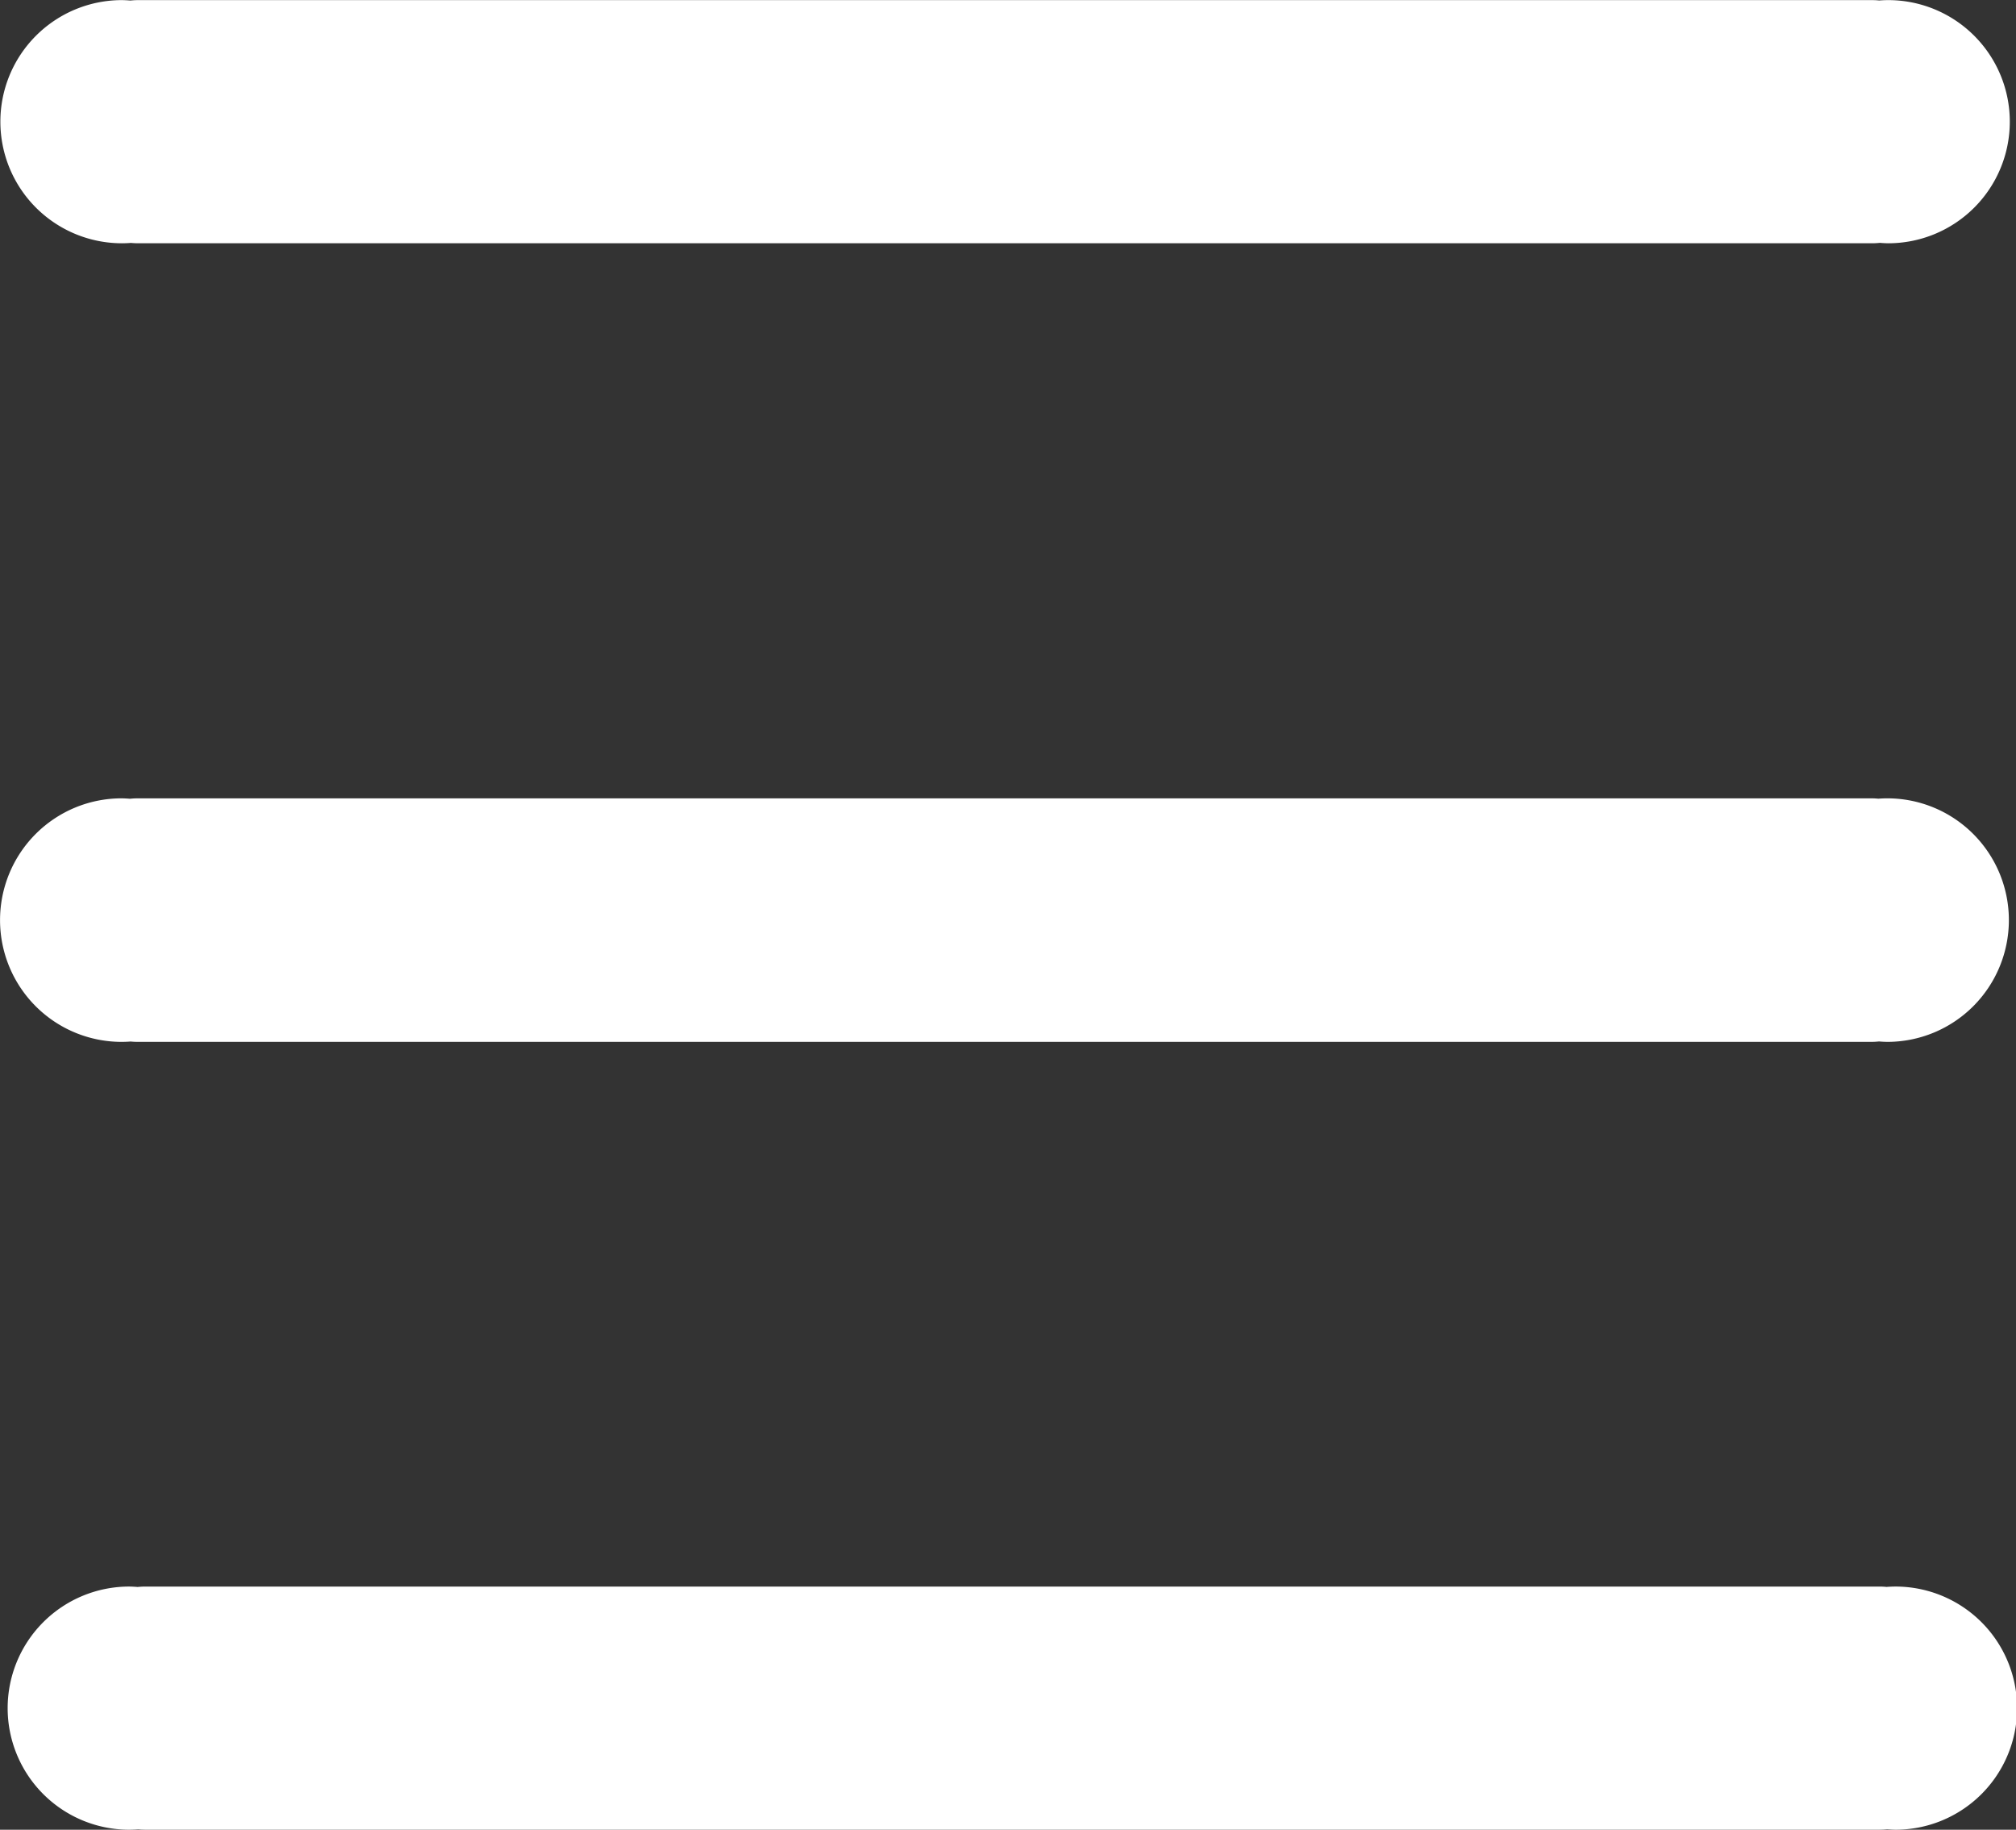 <svg width="94.127mm" height="85.416mm" version="1.1" viewBox="0 0 94.127 85.416" xmlns="http://www.w3.org/2000/svg">
 <rect x="0" y="0" width="94.127" height="85.416" fill="#333333" stroke="none"/>
 <g transform="translate(484 -7.852)">
  <g transform="translate(-542.11 -97.931)" fill="#000">
   <g transform="matrix(.756 0 0 1 -9.611 -131.08)" fill="#000">
    <g transform="translate(-31.689 58.538)" fill="#000">
     <g fill="#fff">
      <path transform="matrix(.35 0 0 .265 44.406 72.544)" d="m241.06 539.81a21.451 21.451 0 0 0-21.449 21.451 21.451 21.451 0 0 0 21.449 21.451 21.451 21.451 0 0 0 1.586-0.062c0.388 0.036 0.778 0.06 1.174 0.06h306.05c0.433 0 0.861-0.029 1.285-0.072a21.451 21.451 0 0 0 1.475 0.074 21.451 21.451 0 0 0 21.449-21.451 21.451 21.451 0 0 0-21.449-21.451 21.451 21.451 0 0 0-1.586 0.062c-0.388-0.036-0.778-0.06-1.174-0.06h-306.05c-0.433 0-0.861 0.029-1.285 0.072a21.451 21.451 0 0 0-1.475-0.074z" style="paint-order:normal"/>
      <path d="m128.8 178.33a7.51 5.676 0 0 0-7.51 5.676 7.51 5.676 0 0 0 7.51 5.676 7.51 5.676 0 0 0 0.555-0.017c0.136 0.01 0.273 0.016 0.411 0.016h107.15c0.152 0 0.301-7e-3 0.45-0.019a7.51 5.676 0 0 0 0.516 0.02 7.51 5.676 0 0 0 7.509-5.676 7.51 5.676 0 0 0-7.509-5.676 7.51 5.676 0 0 0-0.555 0.017c-0.136-0.01-0.273-0.016-0.411-0.016h-107.15c-0.152 0-0.301 8e-3 -0.45 0.019a7.51 5.676 0 0 0-0.516-0.02z" style="paint-order:normal"/>
      <path d="m129.25 252.39a7.51 5.676 0 0 0-7.51 5.676 7.51 5.676 0 0 0 7.51 5.676 7.51 5.676 0 0 0 0.555-0.017c0.136 0.01 0.273 0.016 0.411 0.016h107.15c0.152 0 0.301-7e-3 0.45-0.019a7.51 5.676 0 0 0 0.516 0.02 7.51 5.676 0 0 0 7.509-5.676 7.51 5.676 0 0 0-7.509-5.676 7.51 5.676 0 0 0-0.555 0.017c-0.136-0.01-0.273-0.016-0.411-0.016h-107.15c-0.152 0-0.301 8e-3 -0.45 0.019a7.51 5.676 0 0 0-0.516-0.02z" style="paint-order:normal"/>
     </g>
    </g>
   </g>
  </g>
 </g>
</svg>
